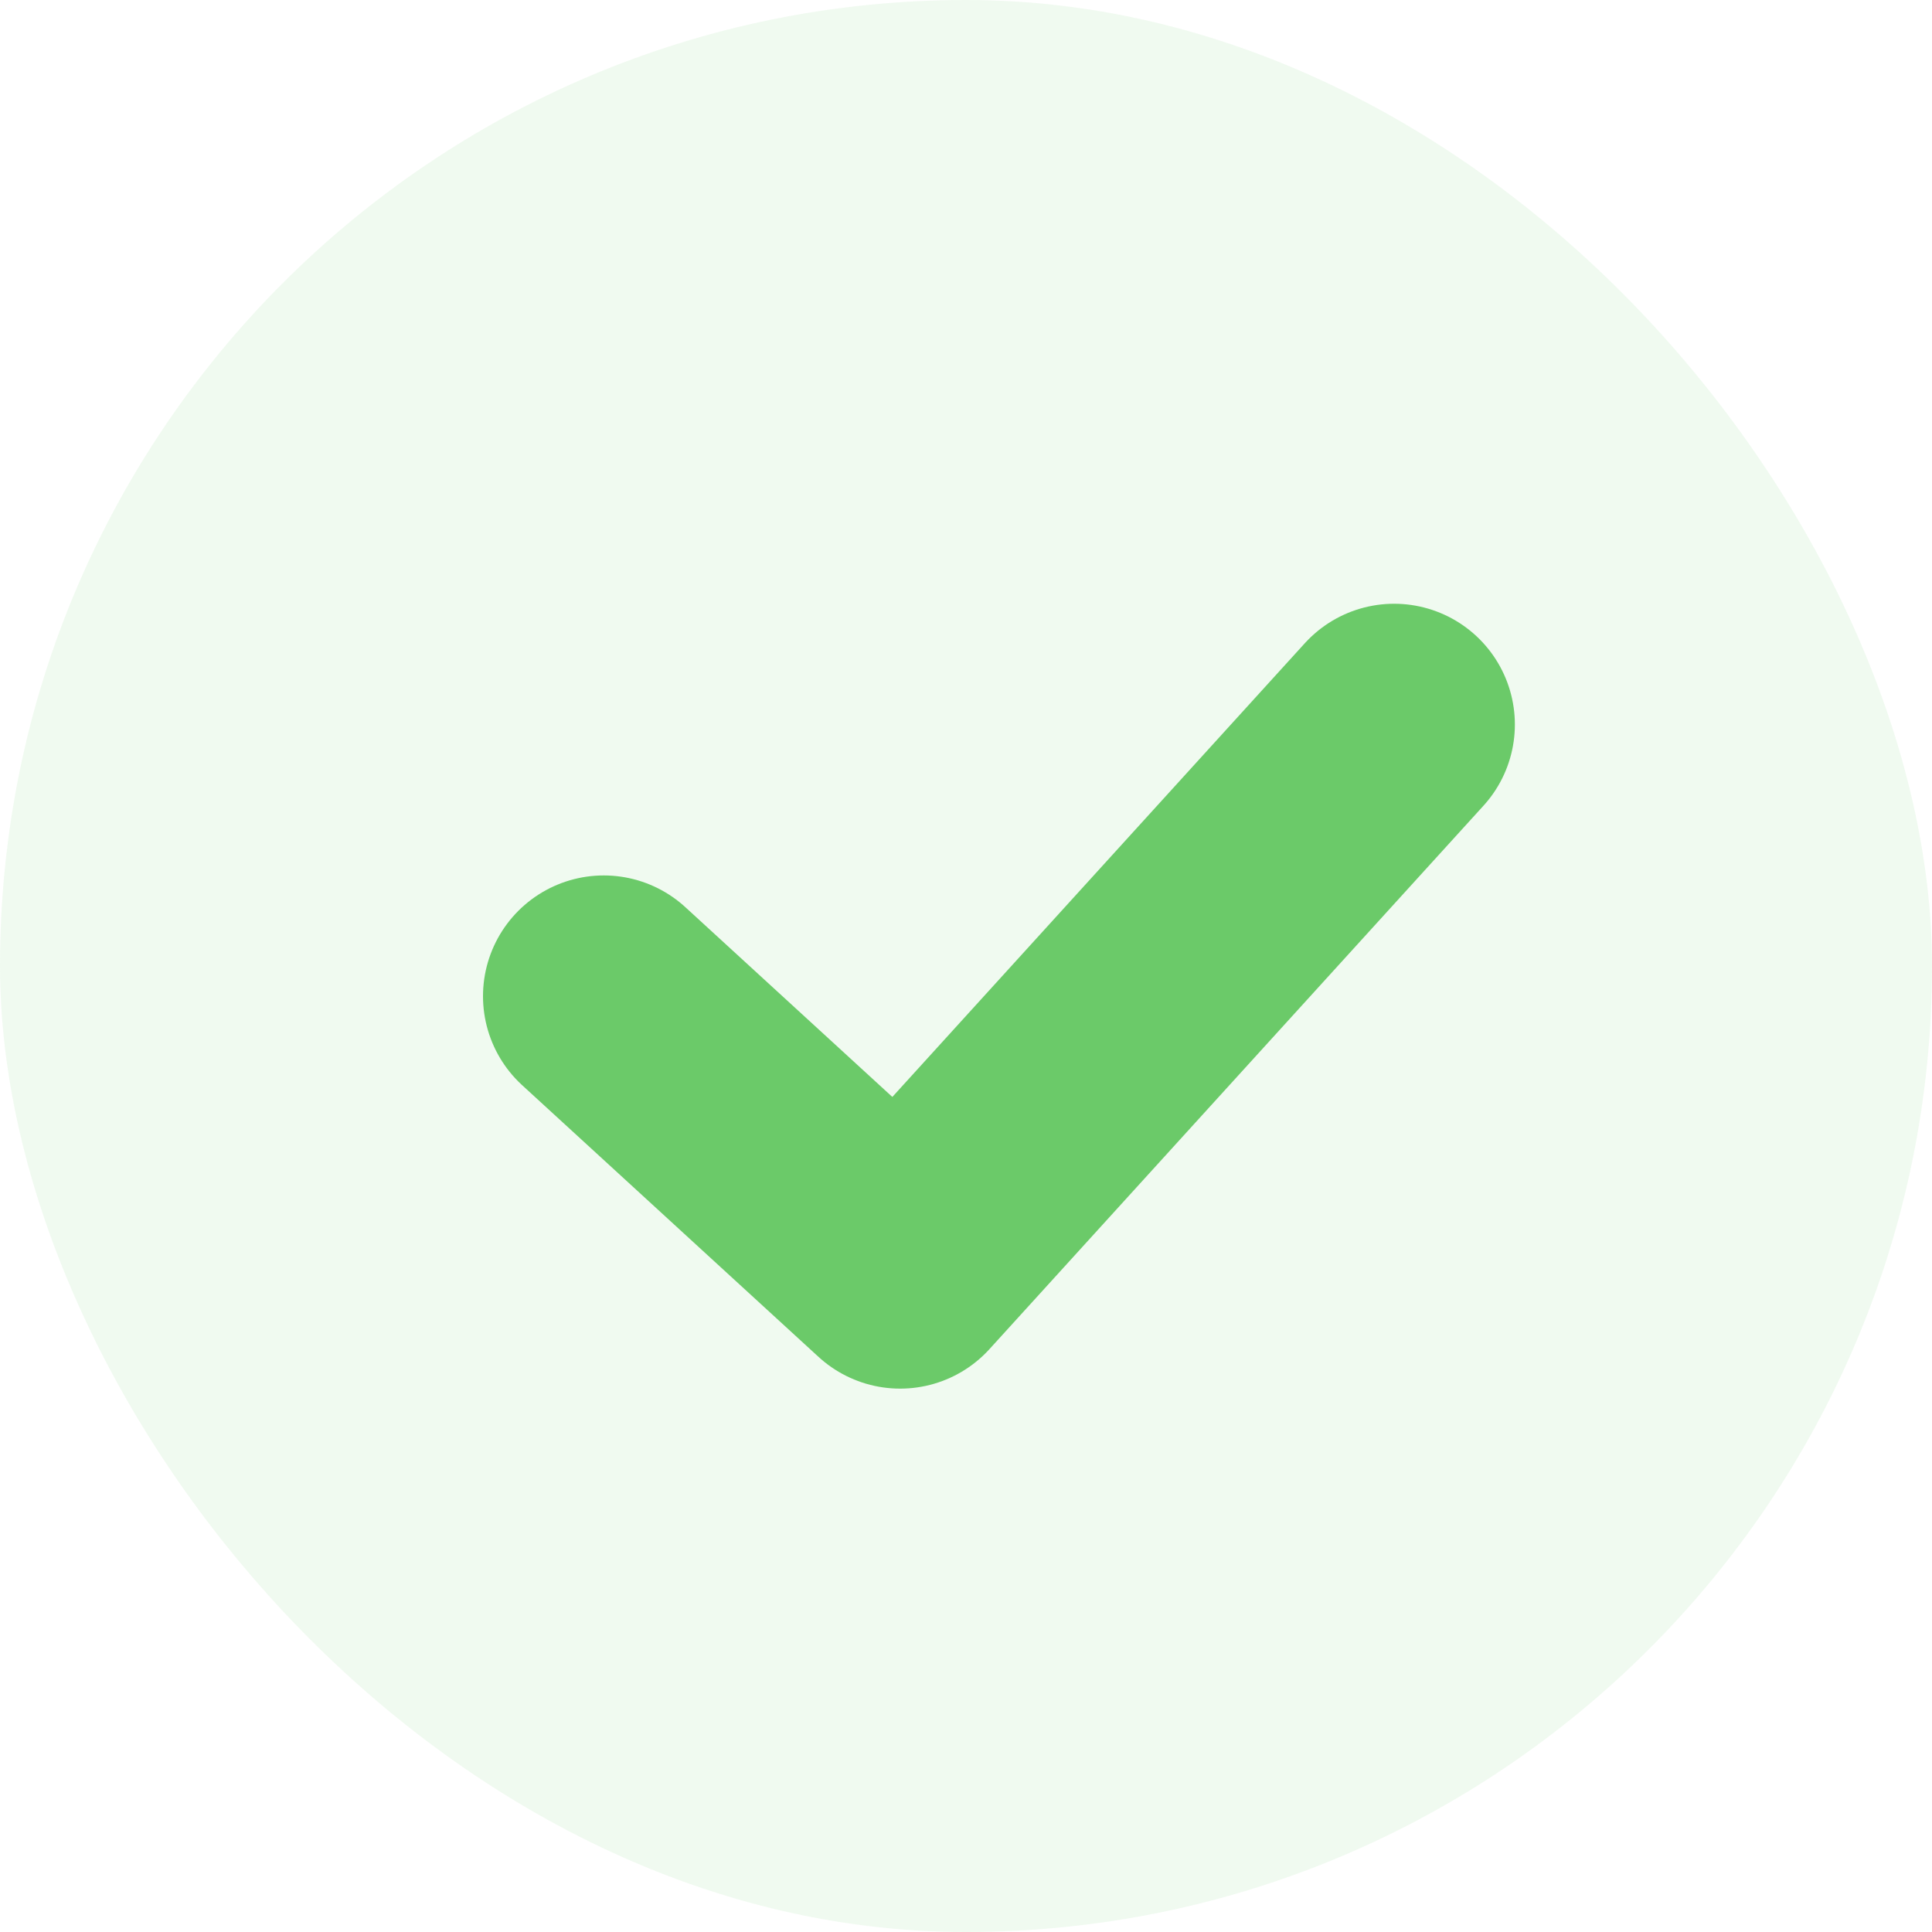 <svg width="32" height="32" viewBox="0 0 32 32" fill="none" xmlns="http://www.w3.org/2000/svg">
<rect opacity="0.1" width="32" height="32" rx="16" fill="#6BCA69"/>
<path d="M10 16.5L14.909 21L23.091 12" stroke="#6BCA69" stroke-width="4" stroke-linecap="round" stroke-linejoin="round"/>
</svg>

